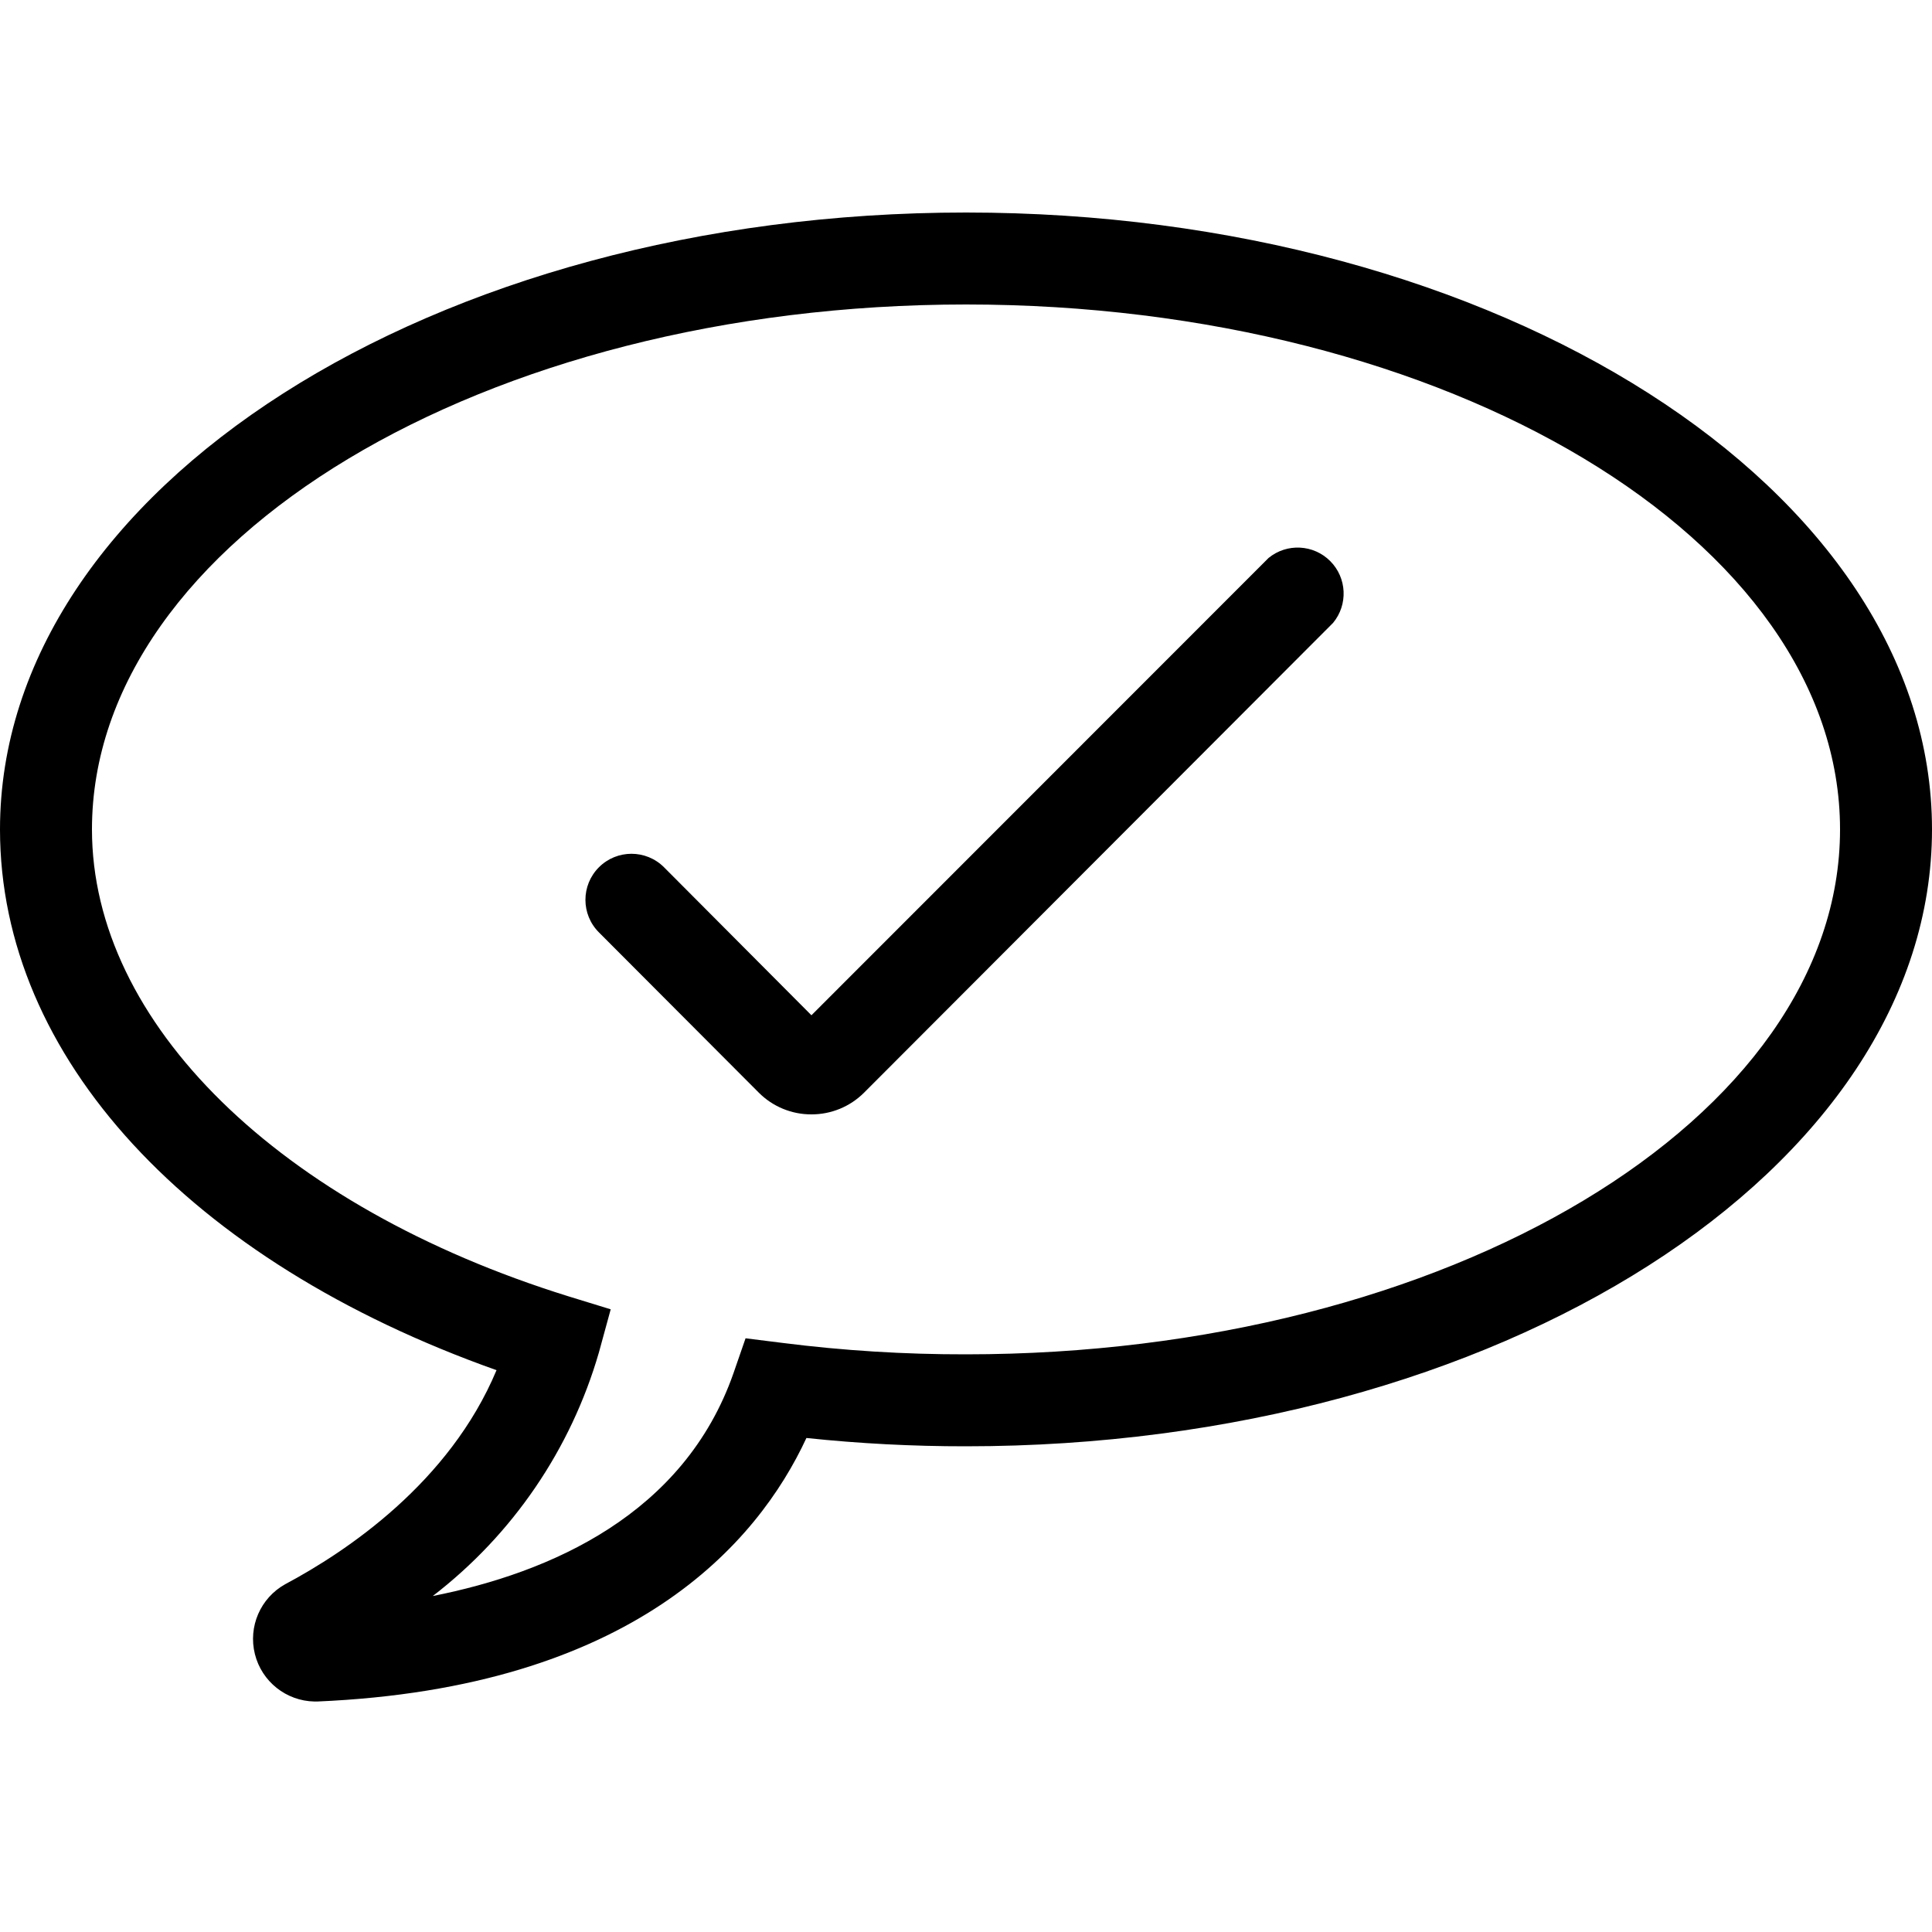 <?xml version="1.0" encoding="UTF-8"?>
<svg width="100px" height="100px" viewBox="0 0 100 100" version="1.1" xmlns="http://www.w3.org/2000/svg" xmlns:xlink="http://www.w3.org/1999/xlink">
    <!-- Generator: Sketch 57.1 (83088) - https://sketch.com -->
    <title>regular/bubble-message-check-regular</title>
    <desc>Created with Sketch.</desc>
    <g id="regular/bubble-message-check" stroke="none" stroke-width="1" fill="none" fill-rule="evenodd">
        <path d="M50,11 C77.57,11 100,25.32 100,42.93 C100,60.54 77.57,74.86 50,74.86 C47.241,74.863 44.484,74.719 41.74,74.43 C39.21,79.88 32.74,87.37 16.42,88.07 L16.28,88.07 C14.815,88.044 13.55,87.039 13.194,85.618 C12.838,84.196 13.48,82.713 14.76,82 C17.93,80.31 23.26,76.75 25.7,70.92 C9.78,65.27 -4.99996062e-08,54.71 -4.99996062e-08,42.93 C-4.99996062e-08,25.32 22.43,11 50,11 Z M50,15.76 C25.06,15.76 4.76,28 4.76,42.93 C4.76,52.93 14.44,62.44 29.43,67.1 L31.61,67.77 L31,70 C29.549,75.012 26.536,79.43 22.4,82.61 C28.51,81.4 35.4,78.38 37.96,71.09 L38.59,69.27 L40.51,69.51 C43.657,69.909 46.827,70.106 50,70.1 C74.94,70.1 95.24,57.91 95.24,42.93 C95.24,27.95 74.94,15.76 50,15.76 Z M68.855,29.045 C69.718,29.913 69.781,31.296 69,32.24 L44.73,56.55 C44.007,57.276 43.024,57.683 42,57.68 C40.975,57.684 39.992,57.277 39.27,56.55 L31,48.26 C30.069,47.329 30.069,45.821 31,44.89 C31.931,43.959 33.439,43.959 34.37,44.89 L42,52.55 L65.66,28.88 C66.608,28.104 67.991,28.176 68.855,29.045 Z" id="Shape" fill="#000000"></path>
    </g>
</svg>
